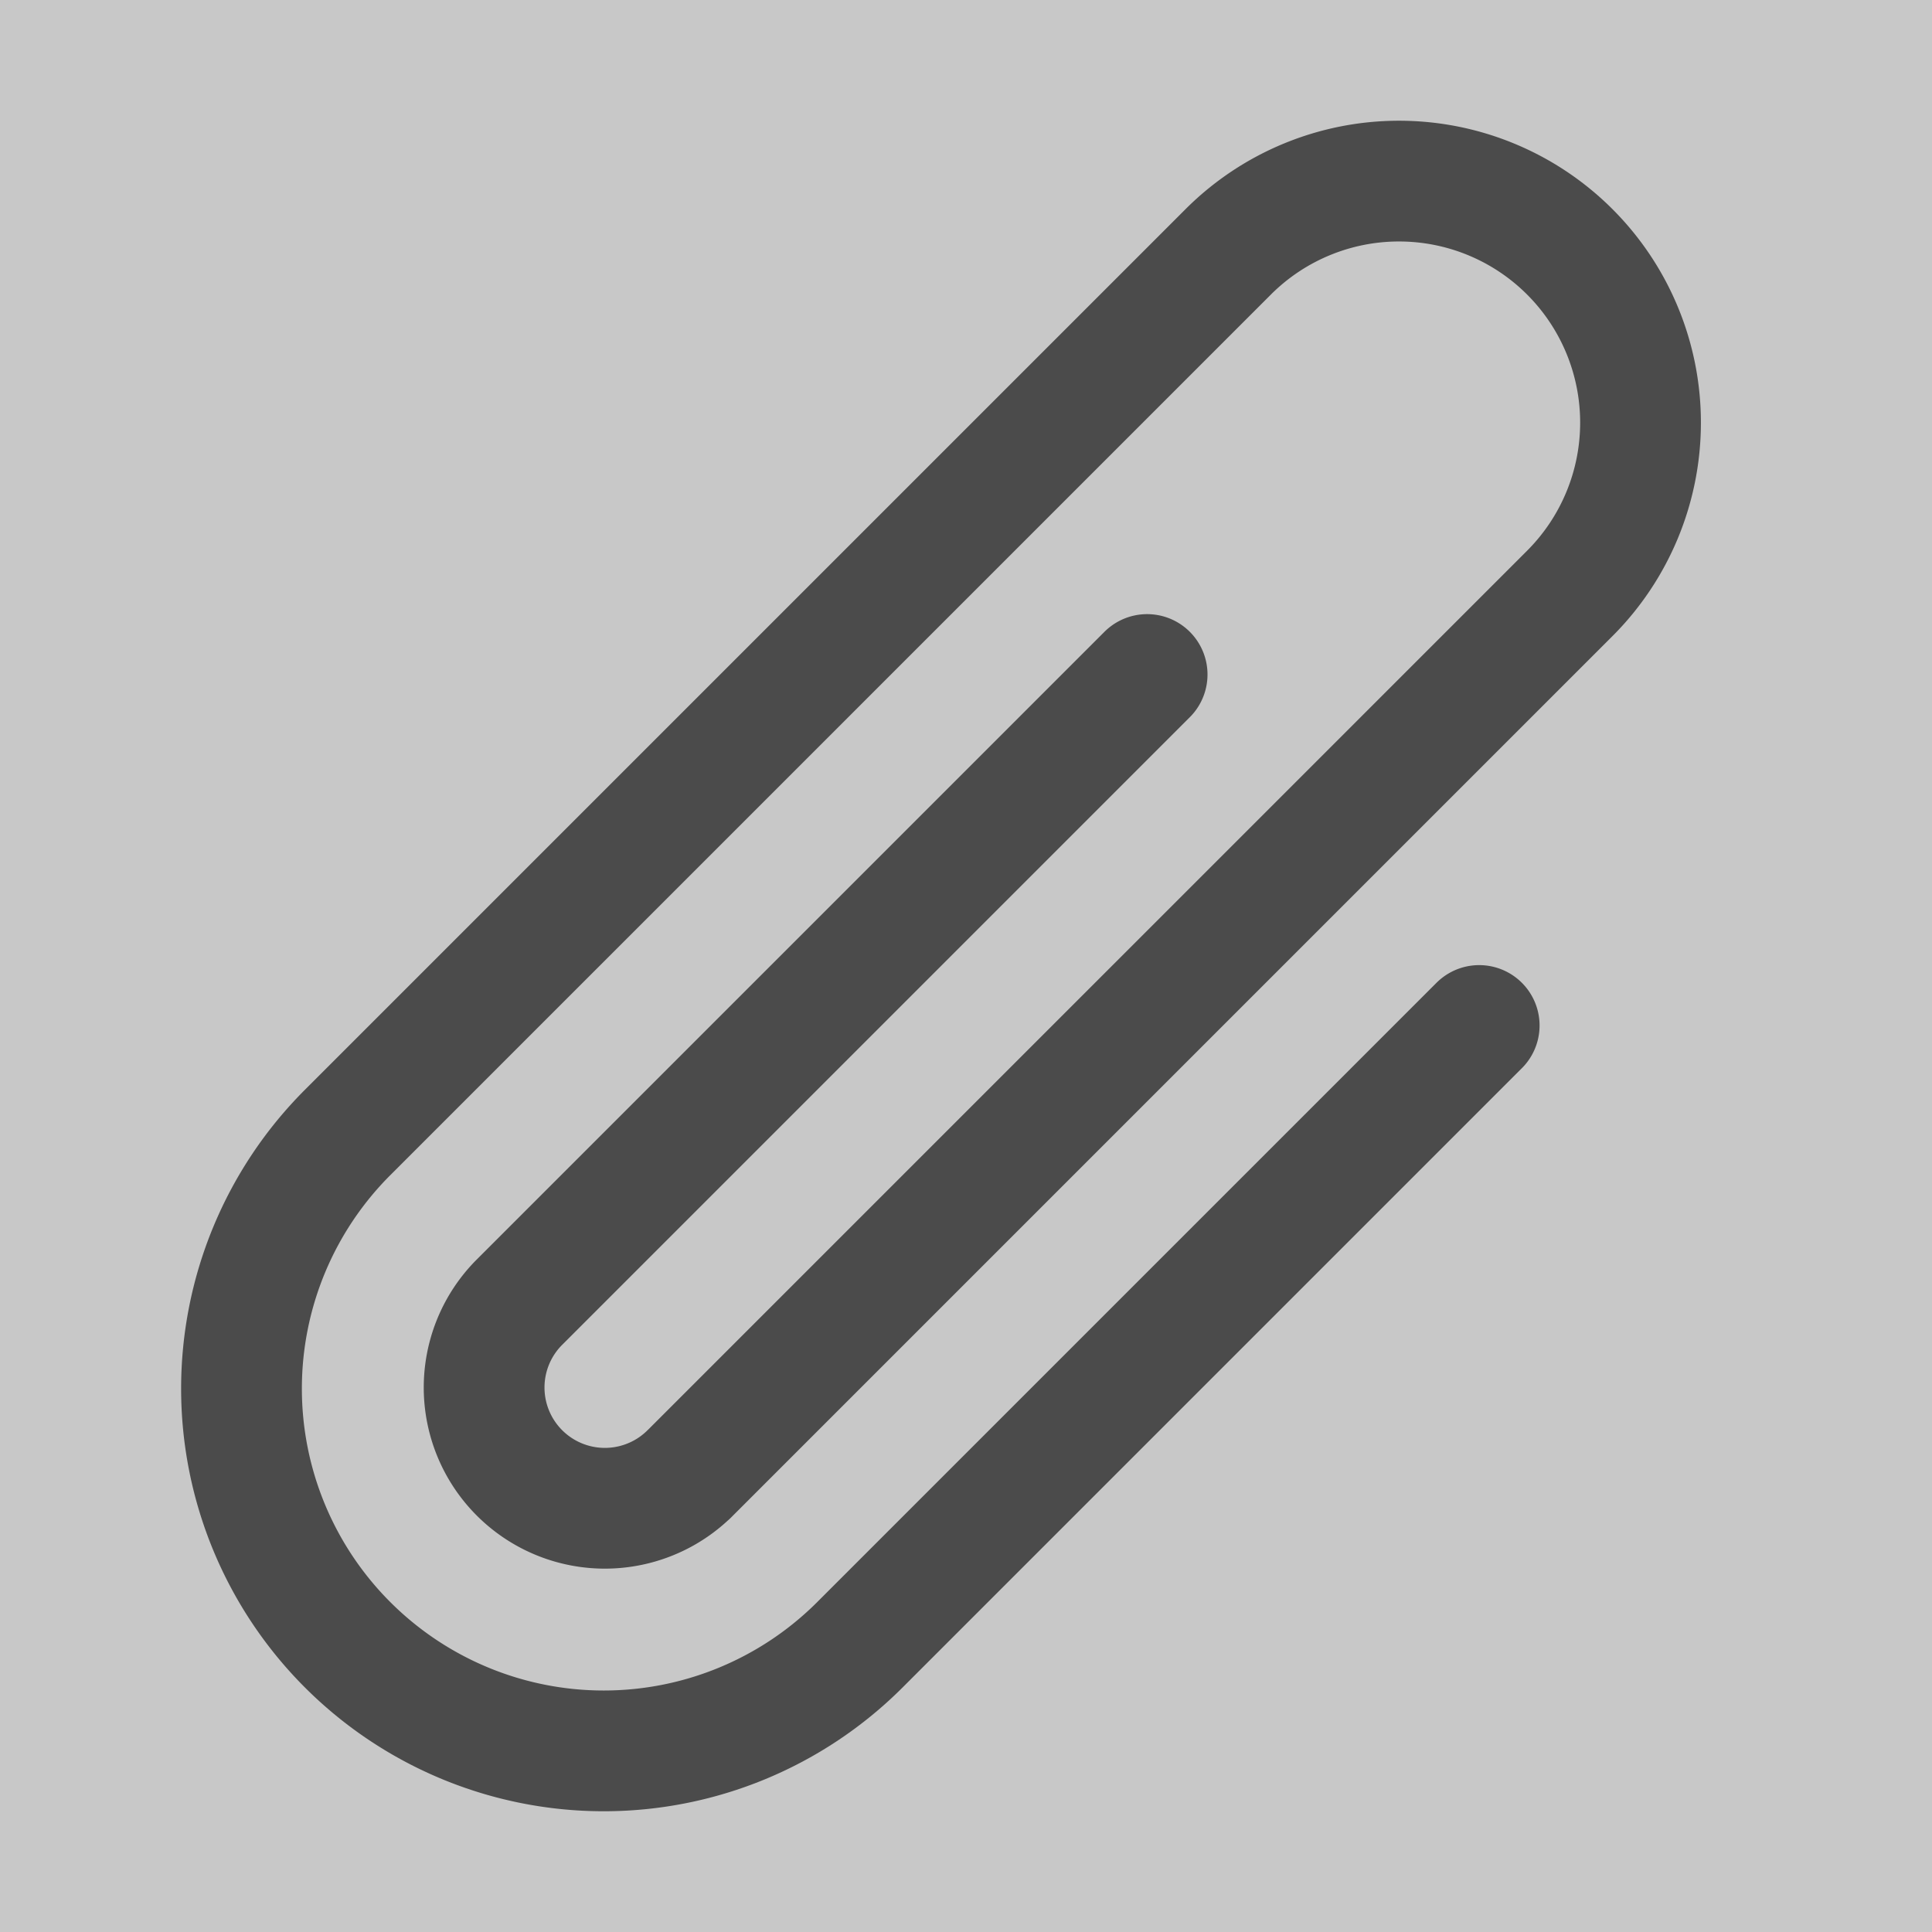 <svg xmlns="http://www.w3.org/2000/svg" fill="none" viewBox="0 0 24 24" class="size-6">
  <rect width="24" height="24" fill="rgb(200, 200, 200)"/>
  <path stroke-width="1.5" stroke="rgb(75, 75, 75)" stroke-linecap="round" stroke-linejoin="round" d="m18.375 12.739-7.693 7.693a4.5 4.5 0 0 1-6.364-6.364l10.94-10.94A3 3 0 1 1 19.5 7.372L8.552 18.32m.009-.01-.01.01m5.699-9.941-7.81 7.81a1.5 1.5 0 0 0 2.112 2.13" />
</svg>
